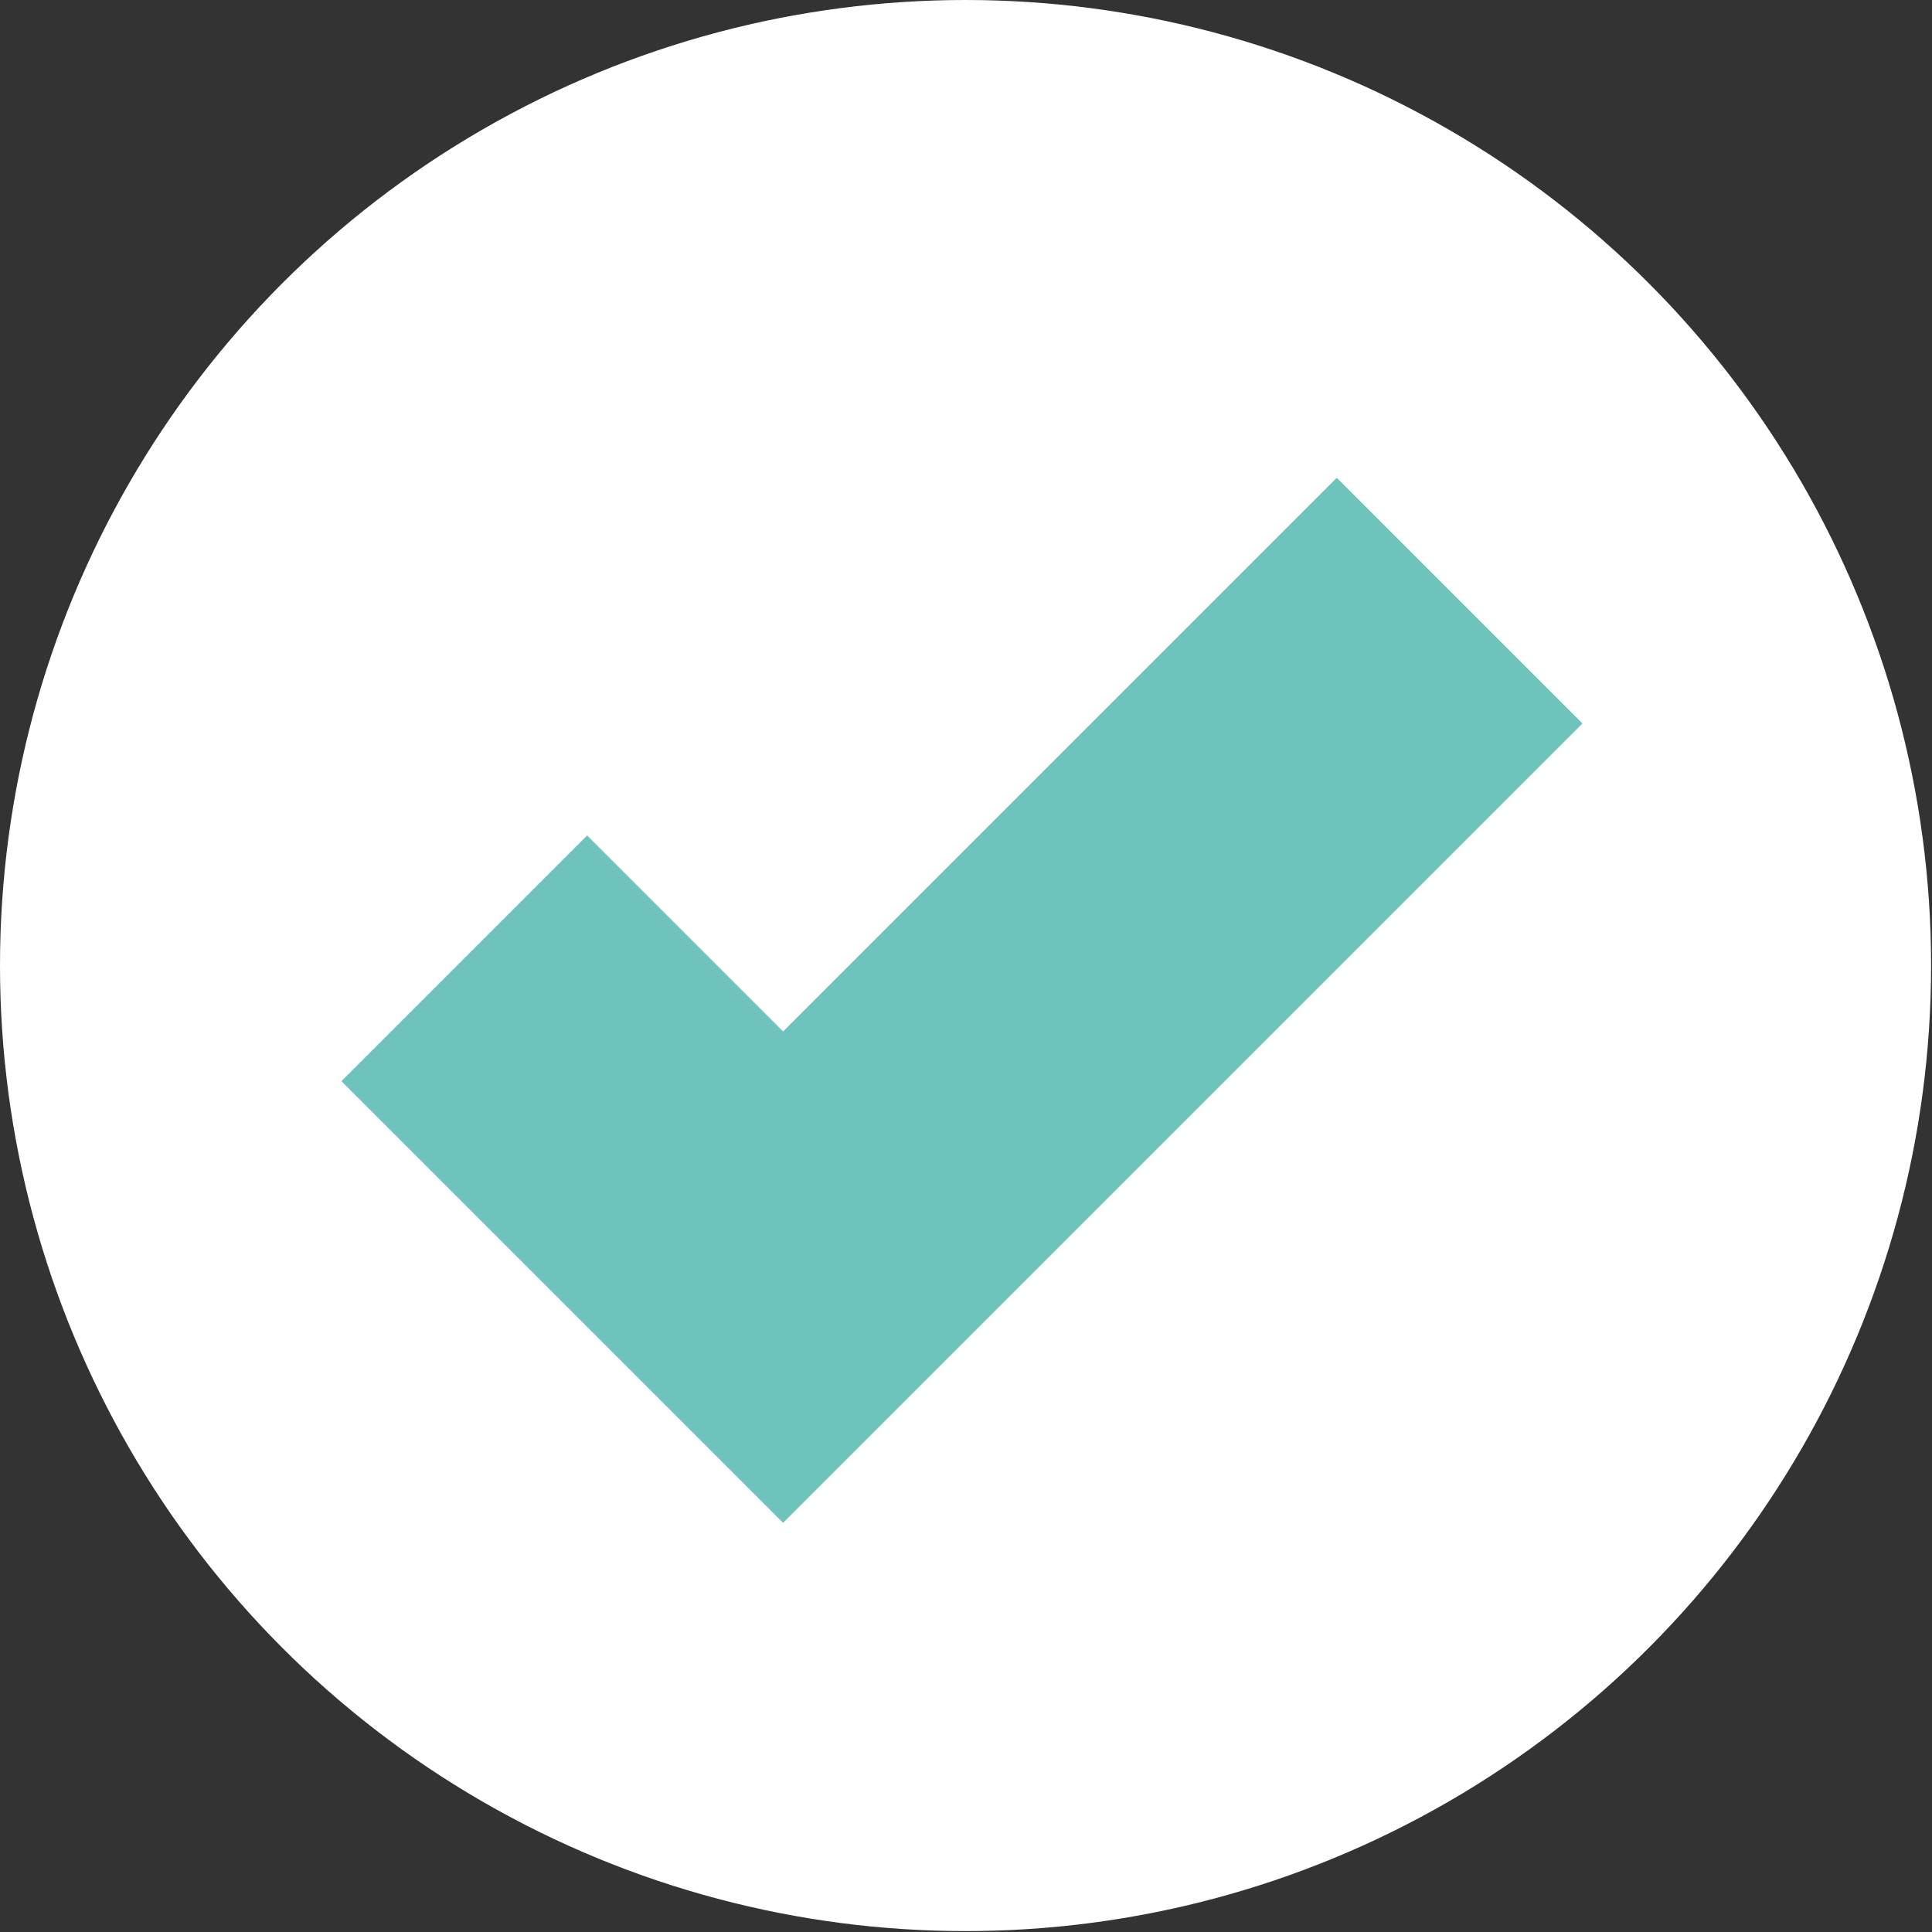 <svg xmlns="http://www.w3.org/2000/svg" viewBox="0 0 21.39 21.39"><rect x="0" y="0" width="21.39" height="21.39" fill="#333333" stroke="none"/><defs><style>.cls-1{fill:#fff;}.cls-2{fill:#6ec3bd;}</style></defs><g id="Capa_2" data-name="Capa 2"><g id="Layer_1" data-name="Layer 1"><circle class="cls-1" cx="10.69" cy="10.69" r="10.69"/><polygon class="cls-2" points="8.67 16.86 3.78 11.97 6.5 9.25 8.67 11.42 14.8 5.29 17.52 8.01 8.67 16.86"/></g></g></svg>